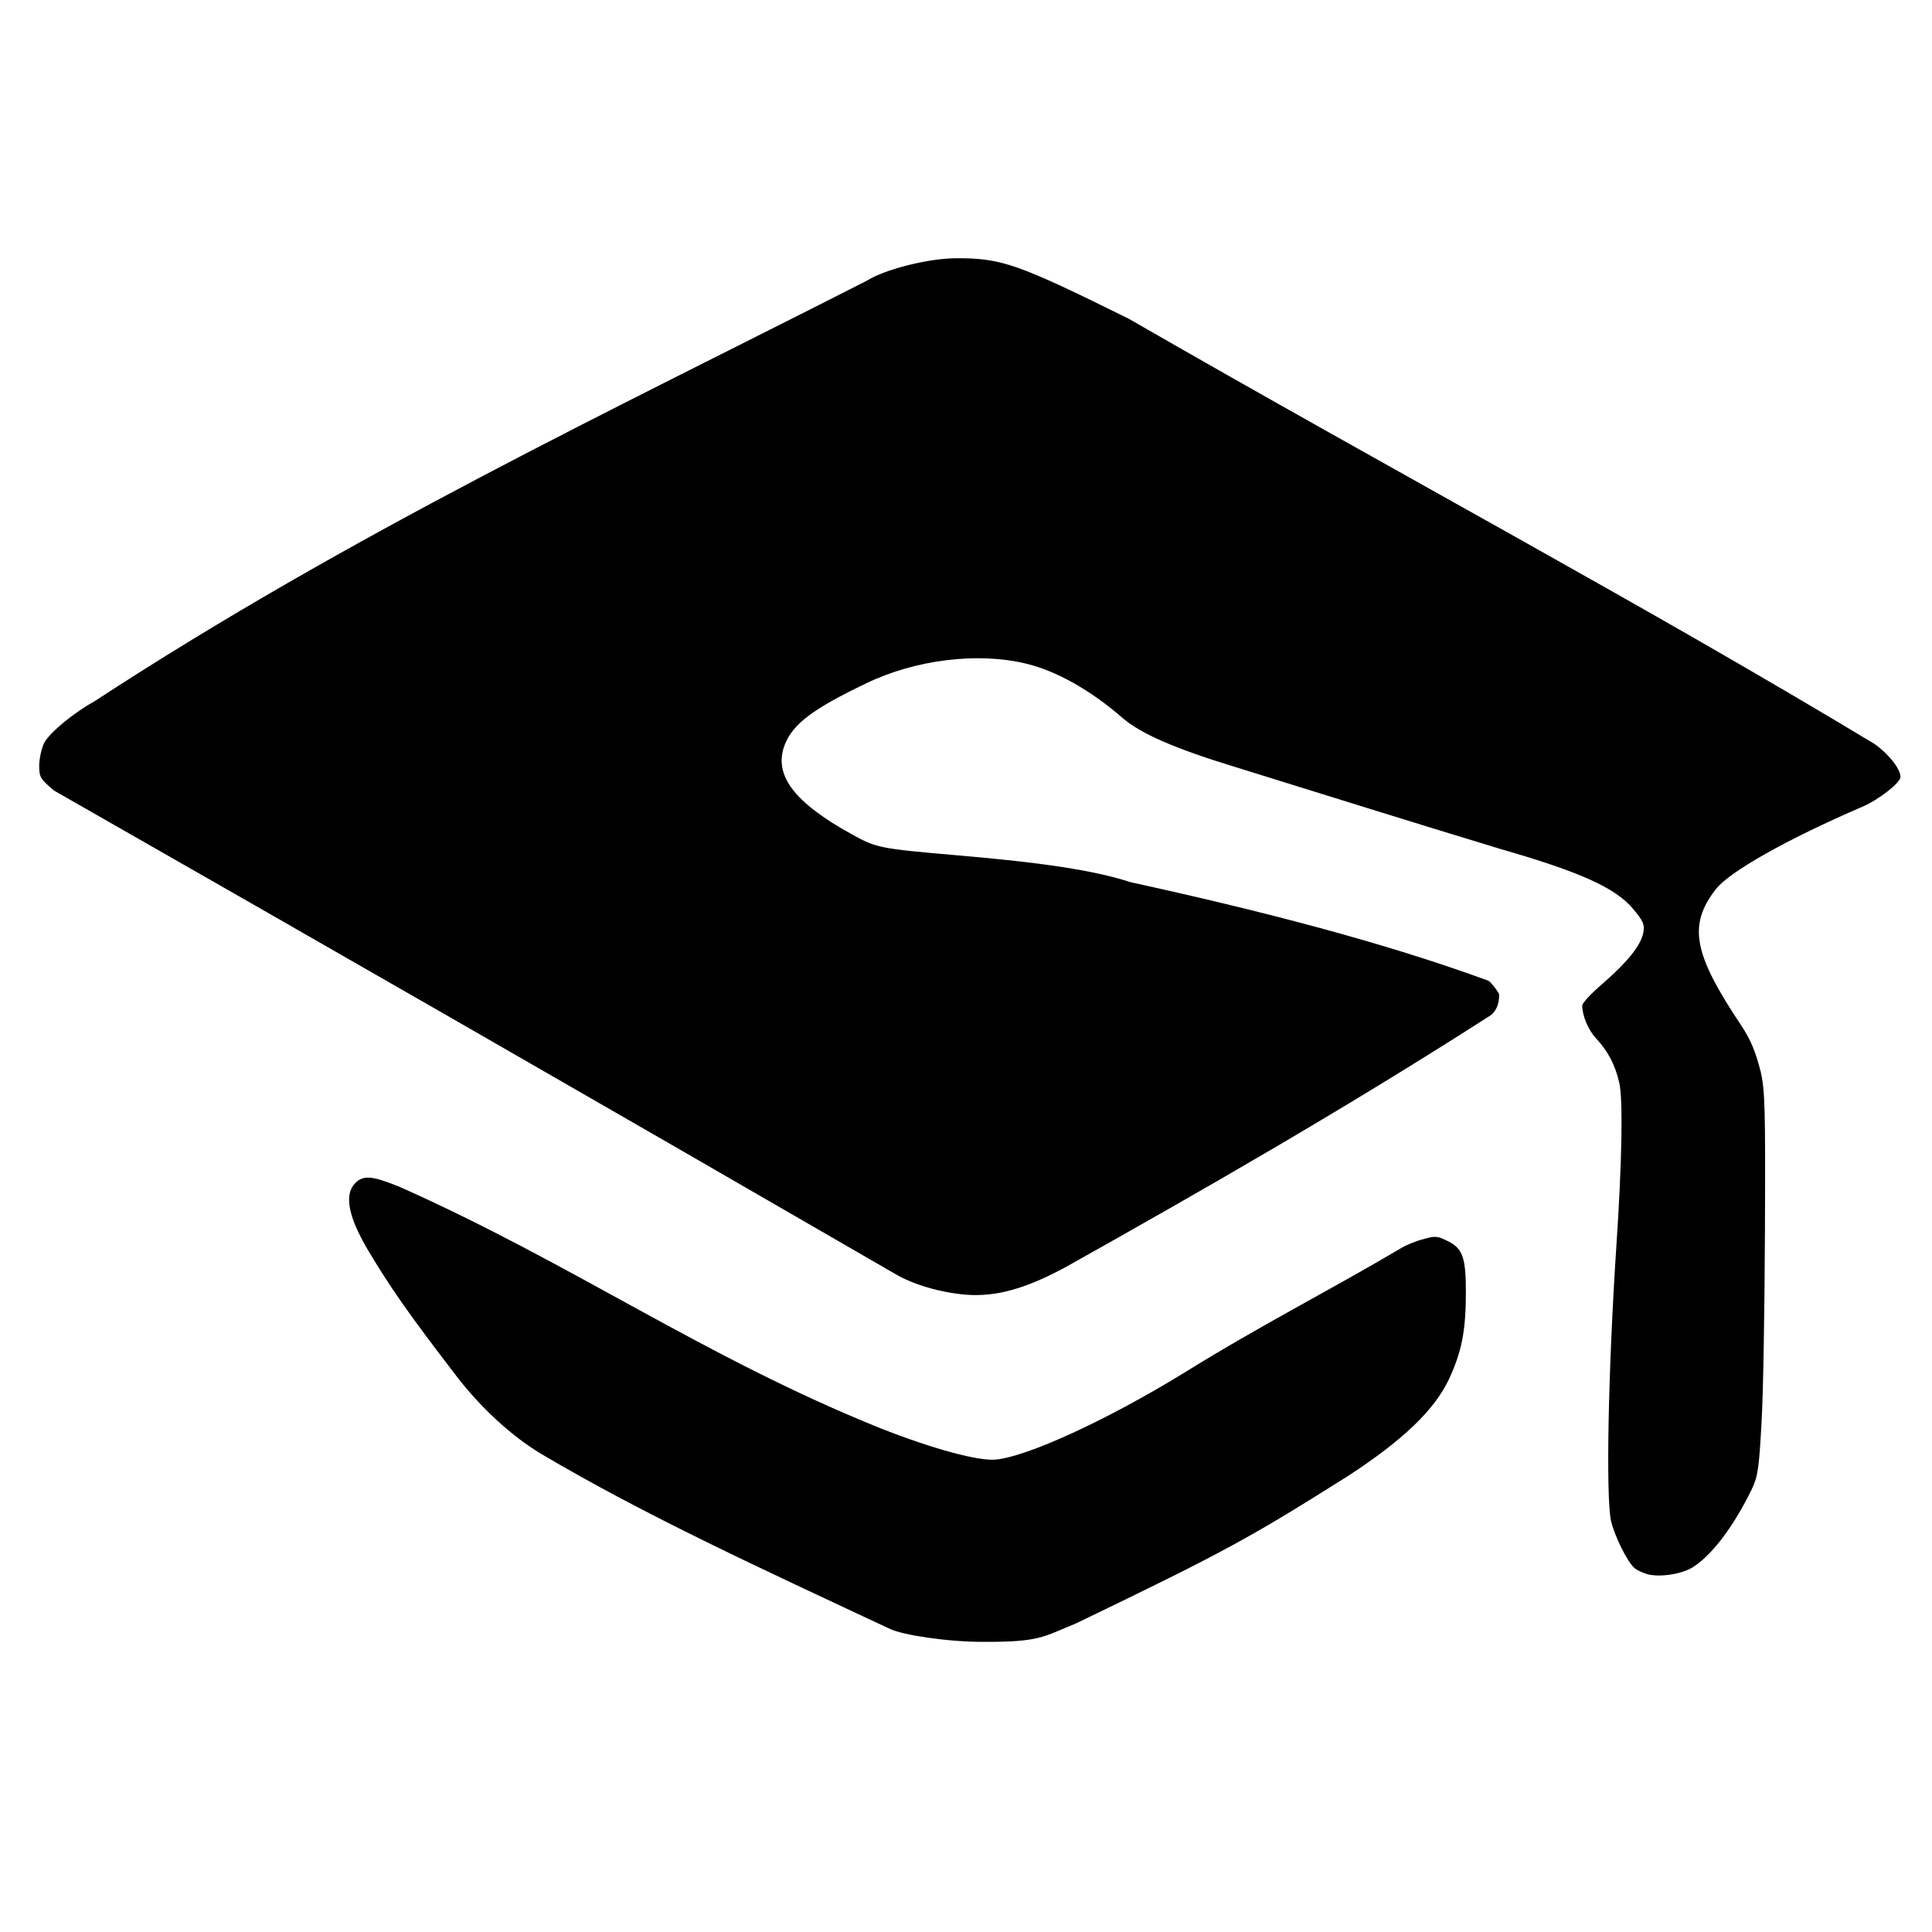 <svg viewBox="0 0 340 340" xmlns="http://www.w3.org/2000/svg">
    <path d="M156.7 286.7c-22.72-10.64-43.23-20.03-61.63-30.94-5.1-3.1-10.45-8-14.75-13.6-8.4-10.95-11.7-15.65-15.7-22.4-3.4-5.8-4.1-9.7-2-11.65 1.4-1.35 3.05-1.15 7.8.8 30.48 13.56 53.38 29.9 84.55 42.45 9.4 3.7 17.3 5.8 20.3 5.5 5.6-.55 19.55-6.95 33-15.2 13.93-8.639 25.3-14.33 38.2-21.95.95-.6 2.8-1.35 4.05-1.65 2.05-.6 2.5-.55 4.35.4 2.55 1.3 3.1 2.85 3.1 9 0 6.75-.75 10.45-2.95 15.2-2.55 5.45-8.1 10.75-17.65 17-17.29 10.89-21.46 13.25-48.05 26.05-5.668 2.273-6.11 3.28-16.31 3.23-6.5 0-14.07-1.219-16.31-2.24"/>
    <path d="M289.8 277c-.8-.25-1.75-.7-2.1-1-1.3-1.05-3.6-5.75-4.2-8.4-.9-4.4-.5-26.25.95-48.25 1-14.9 1.2-26 .5-28.85-.7-3.1-2-5.55-4.1-7.8-1.35-1.45-2.4-3.95-2.4-5.75 0-.45 1.65-2.2 3.65-3.9 4.3-3.75 6.7-6.7 7.1-8.95.25-1.4 0-2-1.8-4.15-3.1-3.7-9.3-6.5-23.2-10.5-15.62-4.728-30.99-9.562-46.75-14.45-10.65-3.25-16.65-5.85-19.9-8.65-5.7-4.95-11.75-8.35-17.15-9.6-8.45-2-19.35-.65-27.95 3.5-9.3 4.45-12.85 7.1-14.3 10.7-2.15 5.35 1.5 10.25 11.9 15.95 4.15 2.3 4.85 2.45 18.15 3.6 15.35 1.3 24.5 2.7 30.75 4.75 22.38 4.888 44.45 10.54 63 17.35.5.35 1.35 1.4 1.85 2.3 0 0 .283 2.249-1.35 3.7-25.17 16.18-50.87 30.92-74.75 44.3-7.15 3.9-12.4 5.35-17.7 4.95-4.55-.4-9.2-1.75-12.45-3.65-52.51-30.4-101.7-58.63-148-85.05-2.5-2.1-2.65-2.35-2.65-4.55.05-1.3.45-3.05.9-3.9 1-1.85 5.25-5.3 8.85-7.3 45.32-29.59 90.69-50.99 135.9-74 3.09-1.957 10.6-3.9 15.6-3.95 8.1-.05 10.9.95 30.5 10.65 47.58 27.39 90.12 50.03 131.2 74.8 2.55 1.8 4.6 4.4 4.6 5.85 0 1-3.85 4-6.65 5.2-13.25 5.7-23.55 11.5-25.9 14.6-4.85 6.35-3.9 11.3 4.55 23.95 1.65 2.5 2.5 4.55 3.4 8.1.75 3.25.85 6.4.75 28.15-.05 13.5-.3 28.6-.6 33.65-.45 8.15-.65 9.45-1.75 11.75-3.1 6.35-6.85 11.4-10.25 13.6-2 1.3-6.05 1.9-8.2 1.25"/>
</svg>
